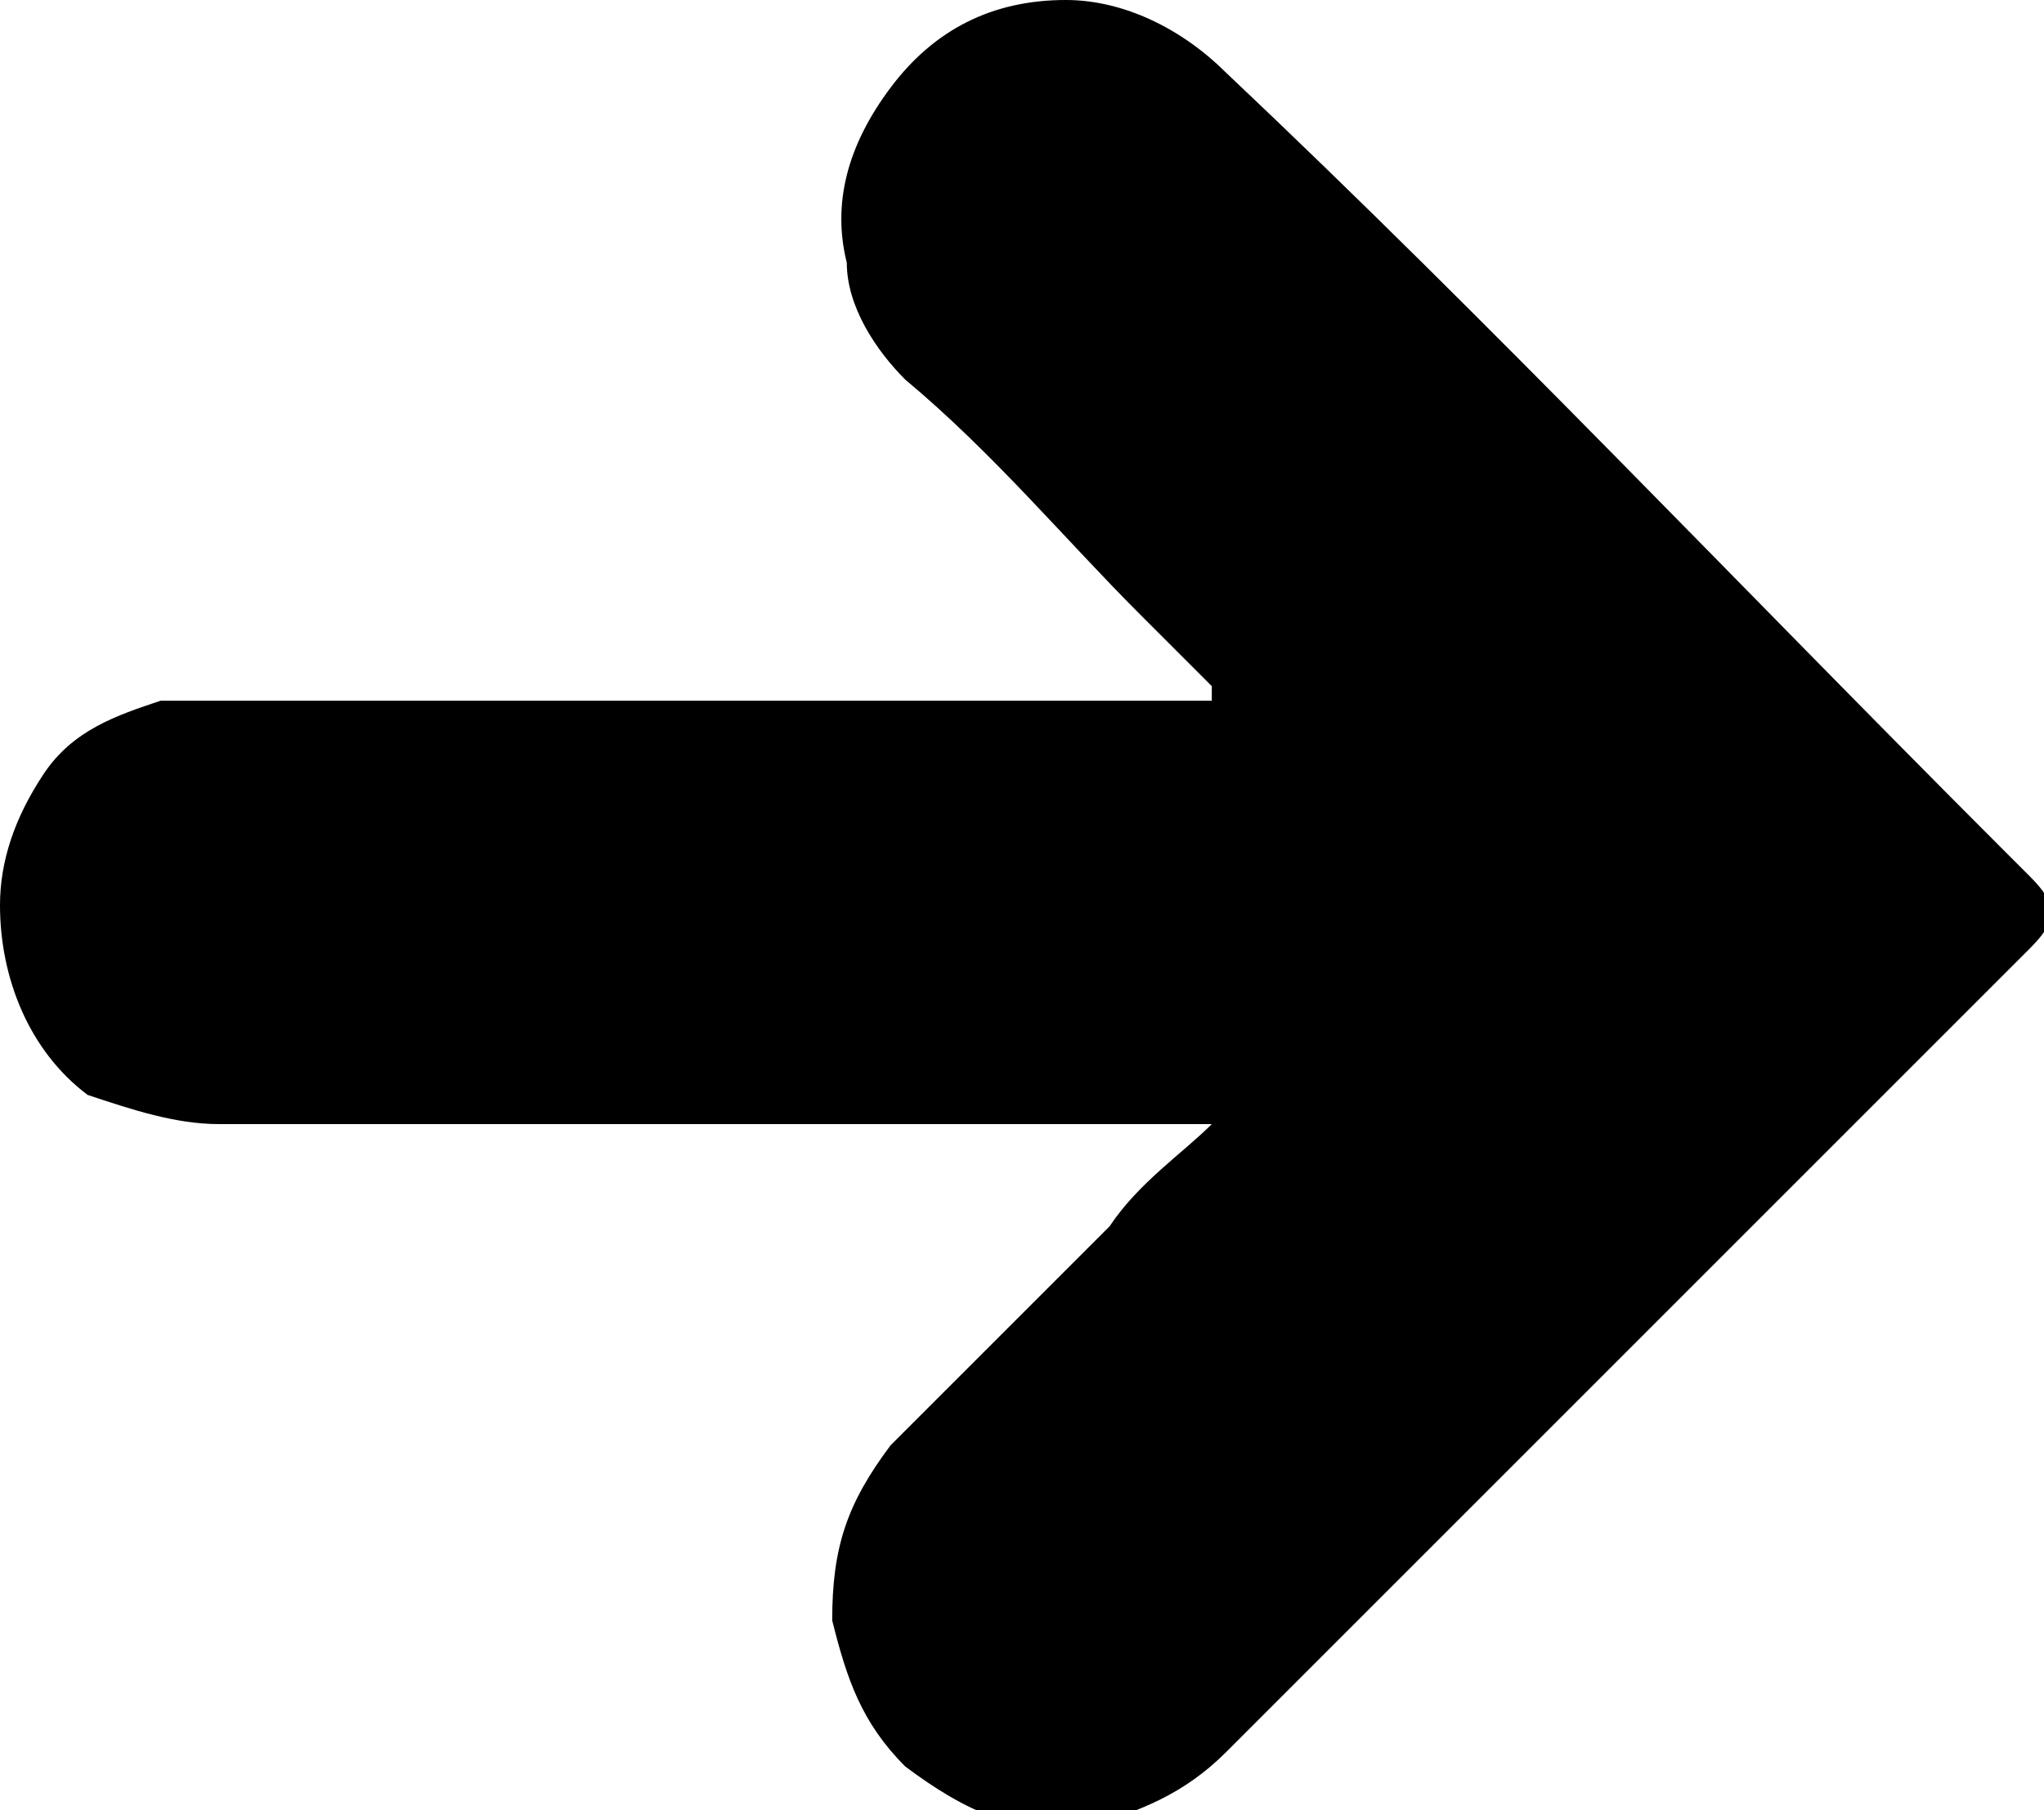 <?xml version="1.0" encoding="utf-8"?>
<!-- Generator: Adobe Illustrator 27.8.0, SVG Export Plug-In . SVG Version: 6.00 Build 0)  -->
<svg version="1.1" id="Capa_1" xmlns="http://www.w3.org/2000/svg" xmlns:xlink="http://www.w3.org/1999/xlink" x="0px" y="0px"
	 viewBox="0 0 14 12.4" style="enable-background:new 0 0 14 12.4;" xml:space="preserve">
<path d="M8.3,7.7C8.3,7.7,8.2,7.7,8.3,7.7c-2.3,0-4.5,0-6.8,0c-0.3,0-0.6-0.1-0.9-0.2C0.2,7.2,0,6.7,0,6.2c0-0.3,0.1-0.6,0.3-0.9
	C0.5,5,0.8,4.9,1.1,4.8c0.1,0,0.3,0,0.4,0c2.2,0,4.4,0,6.7,0c0,0,0.1,0,0.1,0c0,0,0,0,0-0.1C8.1,4.5,8,4.4,7.8,4.2
	c-0.5-0.5-1-1.1-1.6-1.6C6,2.4,5.8,2.1,5.8,1.8c-0.1-0.4,0-0.8,0.3-1.2C6.4,0.2,6.8,0,7.3,0c0.4,0,0.8,0.2,1.1,0.5
	c1.8,1.7,3.5,3.5,5.3,5.3c0.1,0.1,0.2,0.2,0.2,0.2c0.2,0.2,0.2,0.3,0,0.5c-0.2,0.2-0.4,0.4-0.6,0.6c-1.3,1.3-2.5,2.5-3.8,3.8
	c-0.4,0.4-0.7,0.7-1.1,1.1c-0.3,0.3-0.6,0.4-0.9,0.5c-0.5,0.1-0.9-0.1-1.3-0.4c-0.3-0.3-0.4-0.6-0.5-1c0-0.5,0.1-0.8,0.4-1.2
	c0.5-0.5,1-1,1.5-1.5C7.8,8.1,8.1,7.9,8.3,7.7C8.3,7.7,8.3,7.7,8.3,7.7z"/>
</svg>
